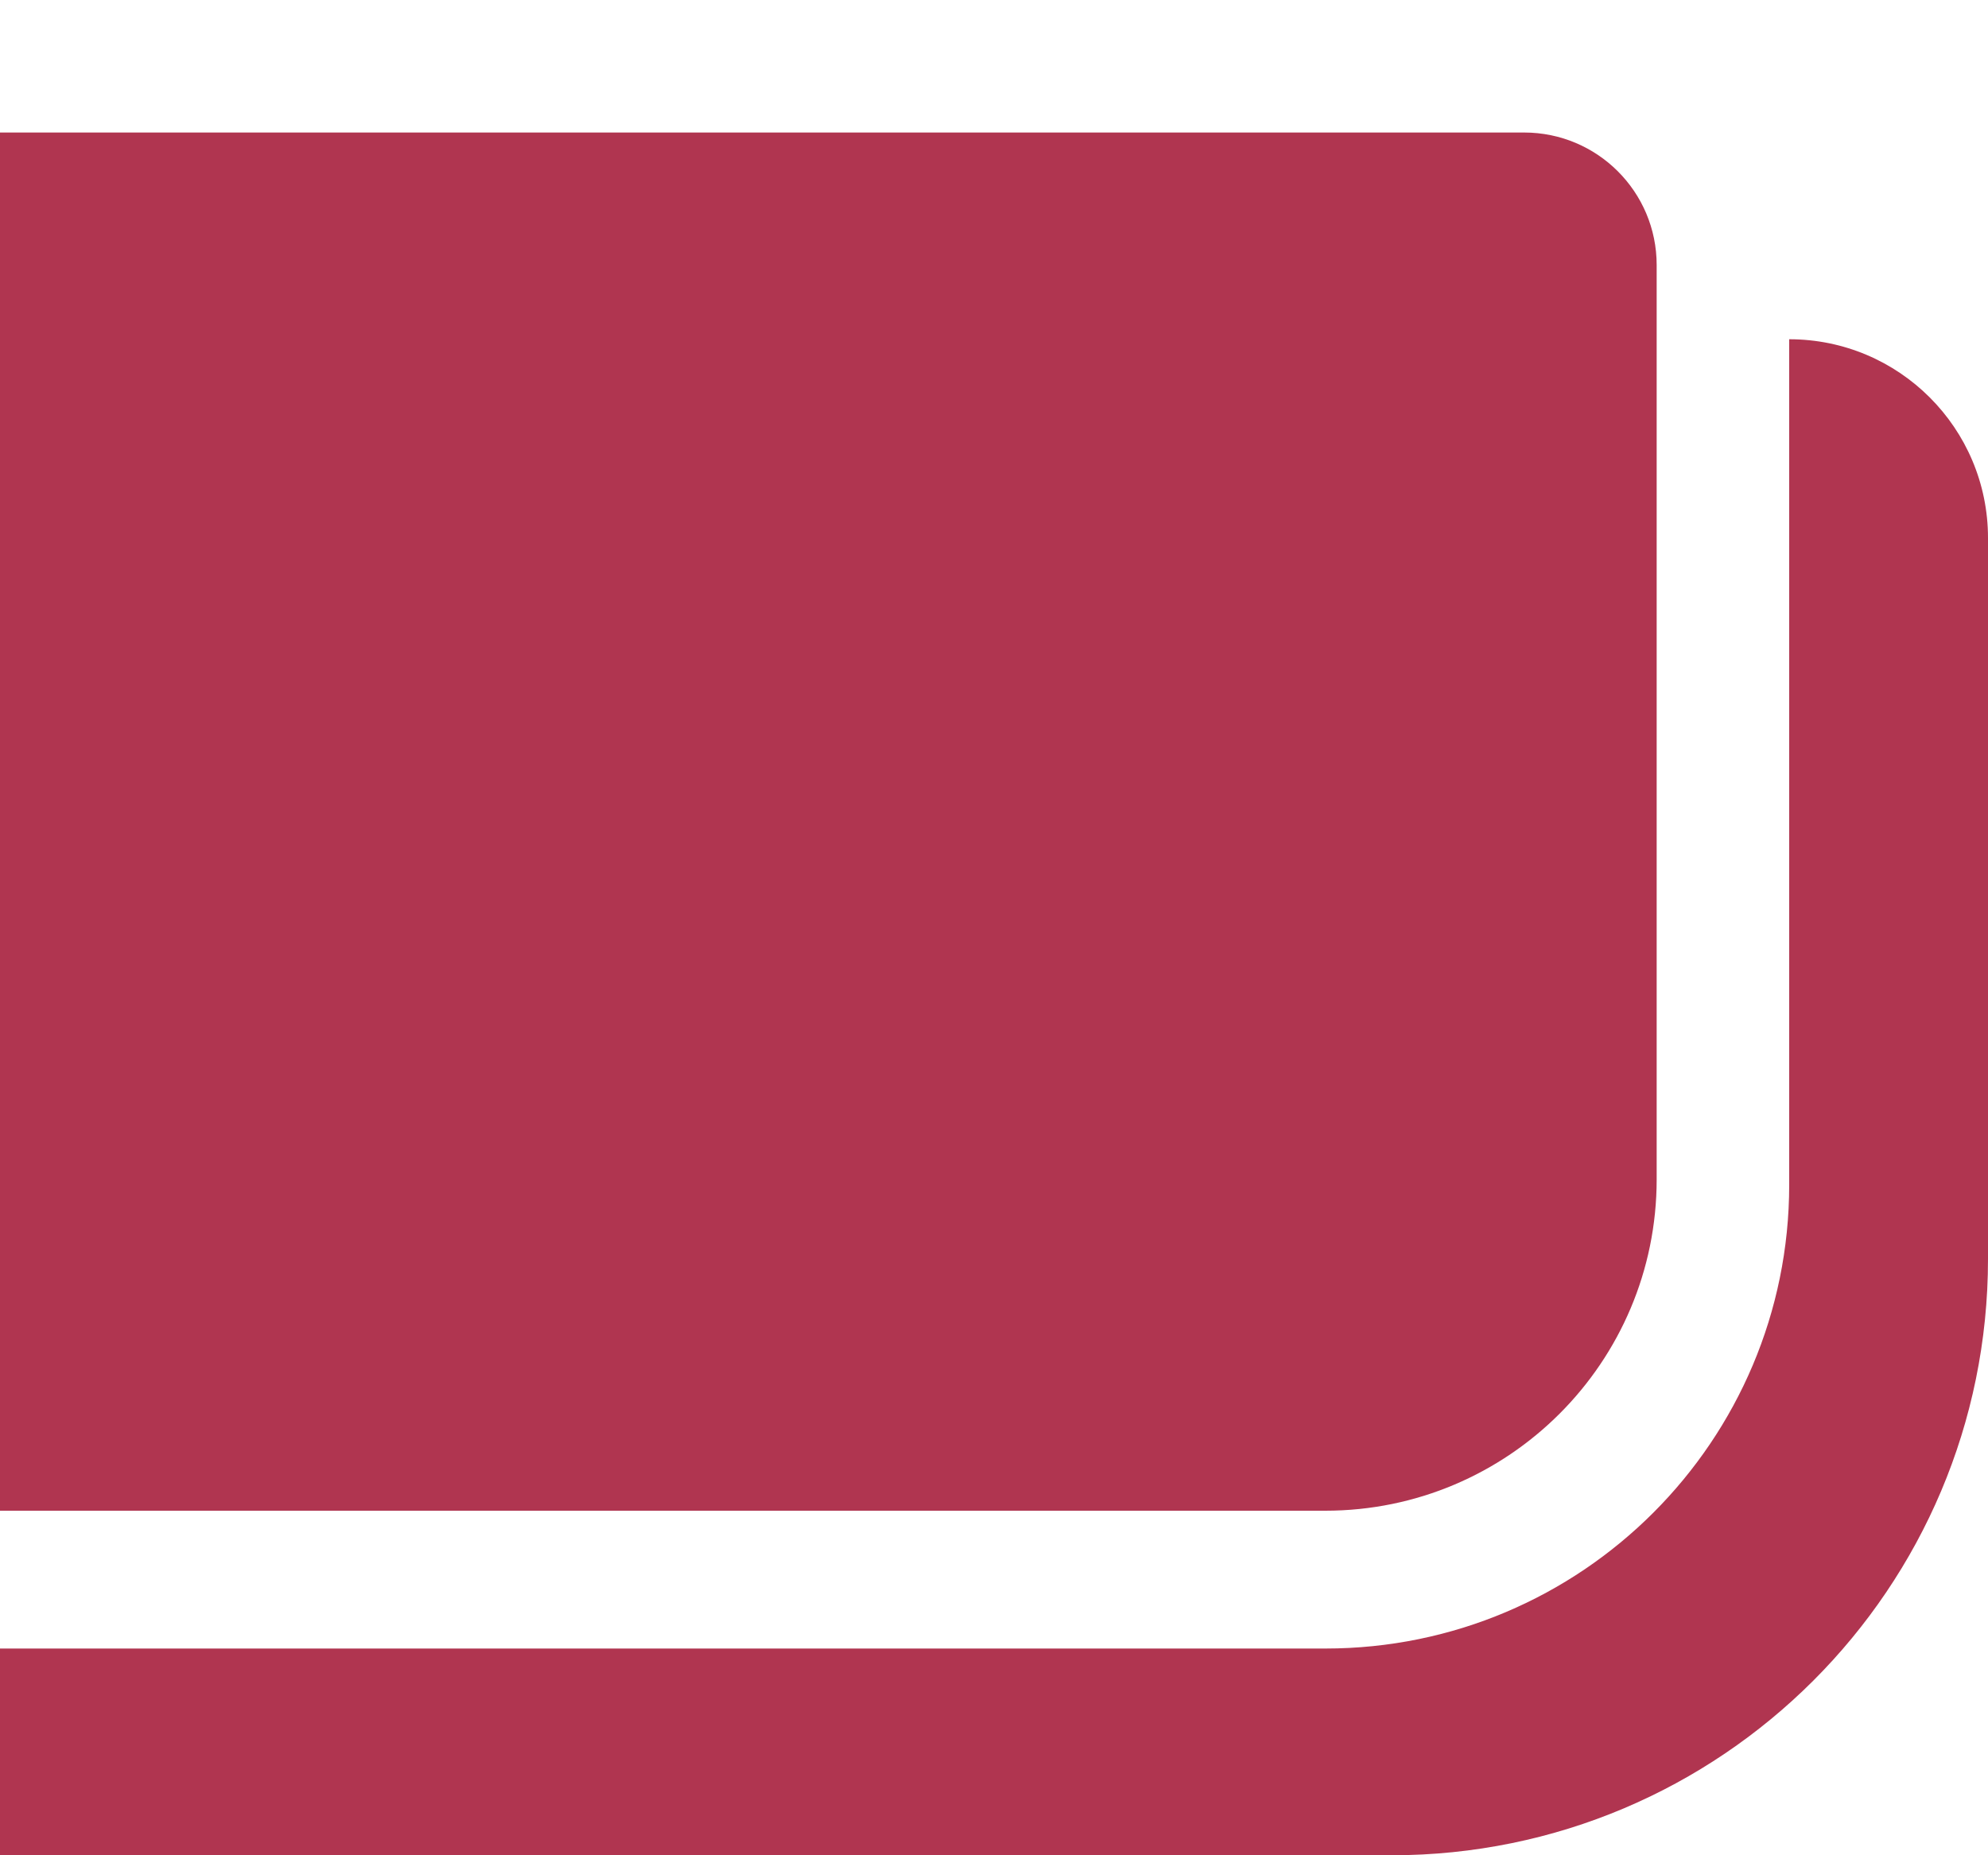 <svg width="30" height="28" viewBox="0 0 30 28" fill="none" xmlns="http://www.w3.org/2000/svg">
<path fill-rule="evenodd" clip-rule="evenodd" d="M23 2C24.105 2 25 2.895 25 4V17.8C25 20.561 22.761 22.8 20 22.8H0V2H23ZM30 8.12C30 6.463 28.657 5.12 27 5.12V17.88C27 21.746 23.866 24.88 20 24.88H0V28H21C25.971 28 30 23.971 30 19V8.12Z" fill="#B03550"/>
</svg>
